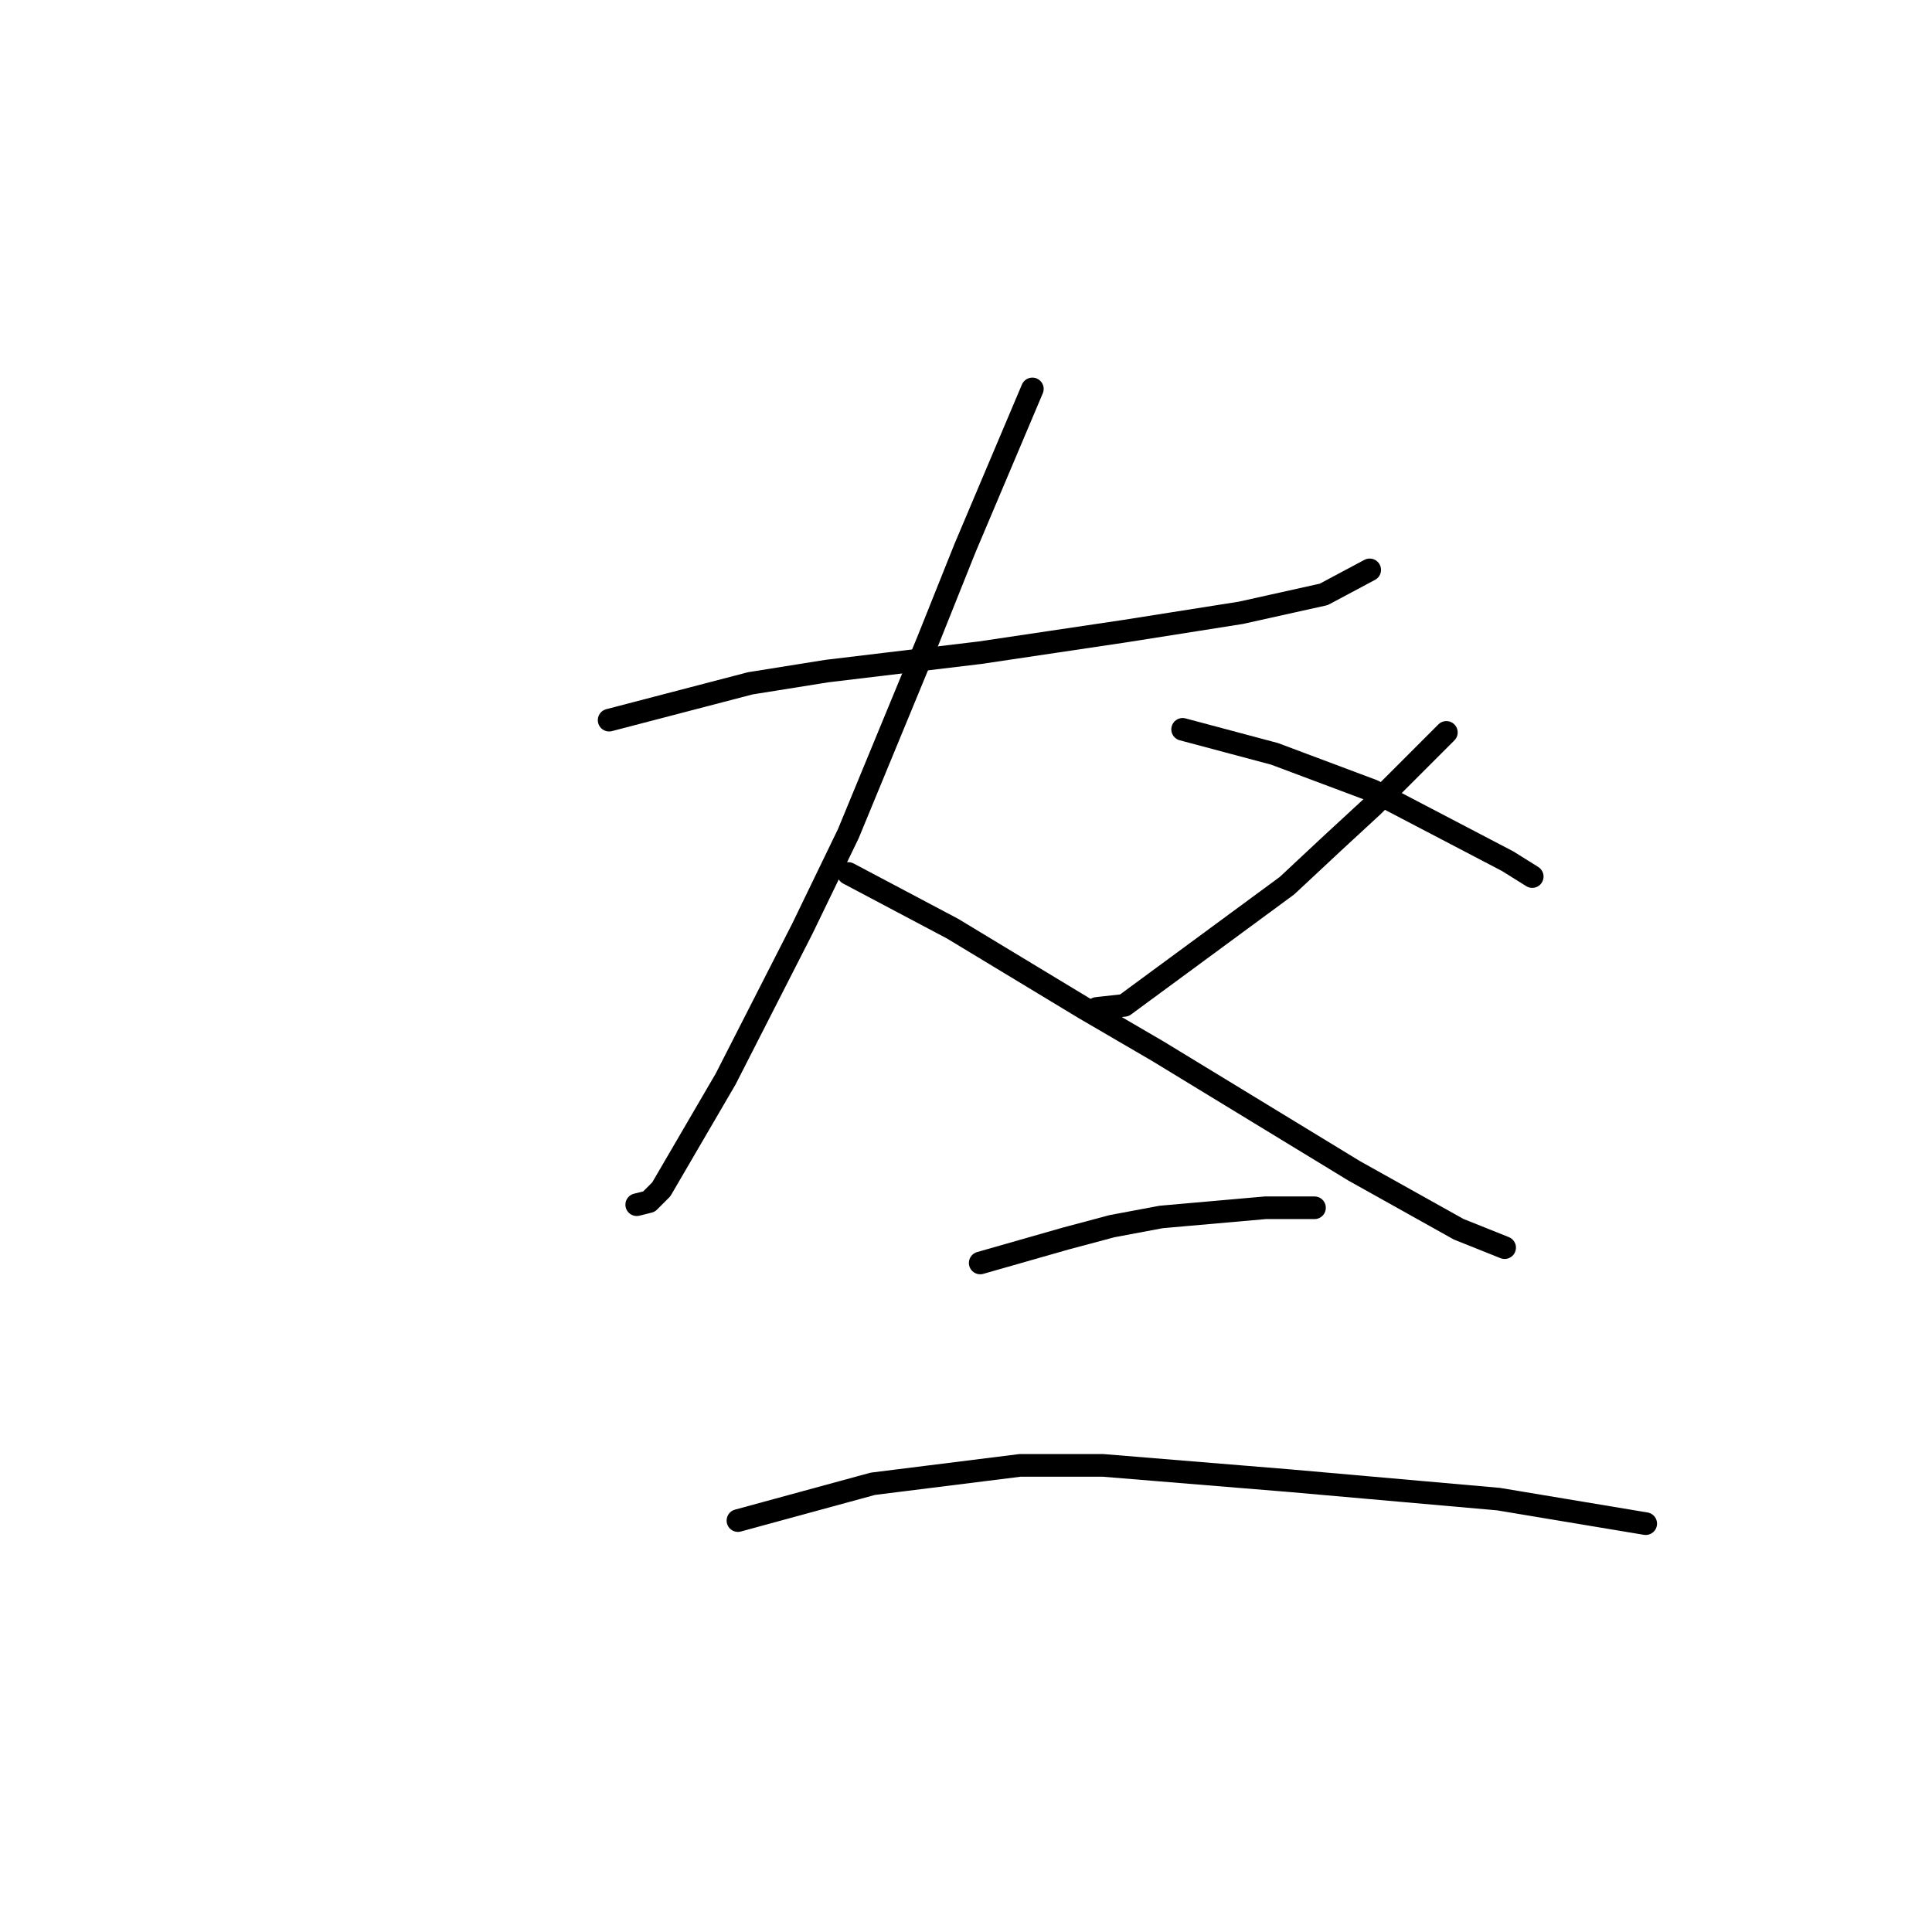 <?xml version="1.0" standalone="no"?>
    <svg width="256" height="256" xmlns="http://www.w3.org/2000/svg" version="1.1">
    <polyline stroke="black" stroke-width="3" stroke-linecap="round" fill="transparent" stroke-linejoin="round" points="80.713 95.423 90.06 92.985 99.406 90.546 109.565 88.921 129.883 86.483 148.983 83.638 164.424 81.2 175.396 78.762 181.492 75.511 181.492 75.511 " />
        <polyline stroke="black" stroke-width="3" stroke-linecap="round" fill="transparent" stroke-linejoin="round" points="136.792 51.535 132.322 62.101 127.852 72.666 122.975 84.857 112.41 110.458 106.314 123.056 96.155 142.967 87.621 157.597 85.996 159.222 84.37 159.628 84.37 159.628 " />
        <polyline stroke="black" stroke-width="3" stroke-linecap="round" fill="transparent" stroke-linejoin="round" points="112.41 115.741 119.318 119.398 126.226 123.056 143.7 133.621 153.453 139.31 179.46 155.158 193.276 162.879 199.372 165.318 199.372 165.318 " />
        <polyline stroke="black" stroke-width="3" stroke-linecap="round" fill="transparent" stroke-linejoin="round" points="191.651 97.048 186.775 101.925 181.898 106.801 176.615 111.677 170.52 117.366 148.983 133.215 145.325 133.621 145.325 133.621 " />
        <polyline stroke="black" stroke-width="3" stroke-linecap="round" fill="transparent" stroke-linejoin="round" points="156.704 96.642 162.799 98.267 168.894 99.893 181.898 104.769 199.778 114.116 203.029 116.147 203.029 116.147 " />
        <polyline stroke="black" stroke-width="3" stroke-linecap="round" fill="transparent" stroke-linejoin="round" points="129.883 167.349 135.572 165.724 141.262 164.099 147.357 162.473 153.859 161.254 167.675 160.035 174.177 160.035 174.177 160.035 " />
        <polyline stroke="black" stroke-width="3" stroke-linecap="round" fill="transparent" stroke-linejoin="round" points="97.78 201.484 106.721 199.046 115.661 196.608 135.166 194.17 146.138 194.17 170.926 196.201 198.559 198.64 218.065 201.891 218.065 201.891 " />
        </svg>